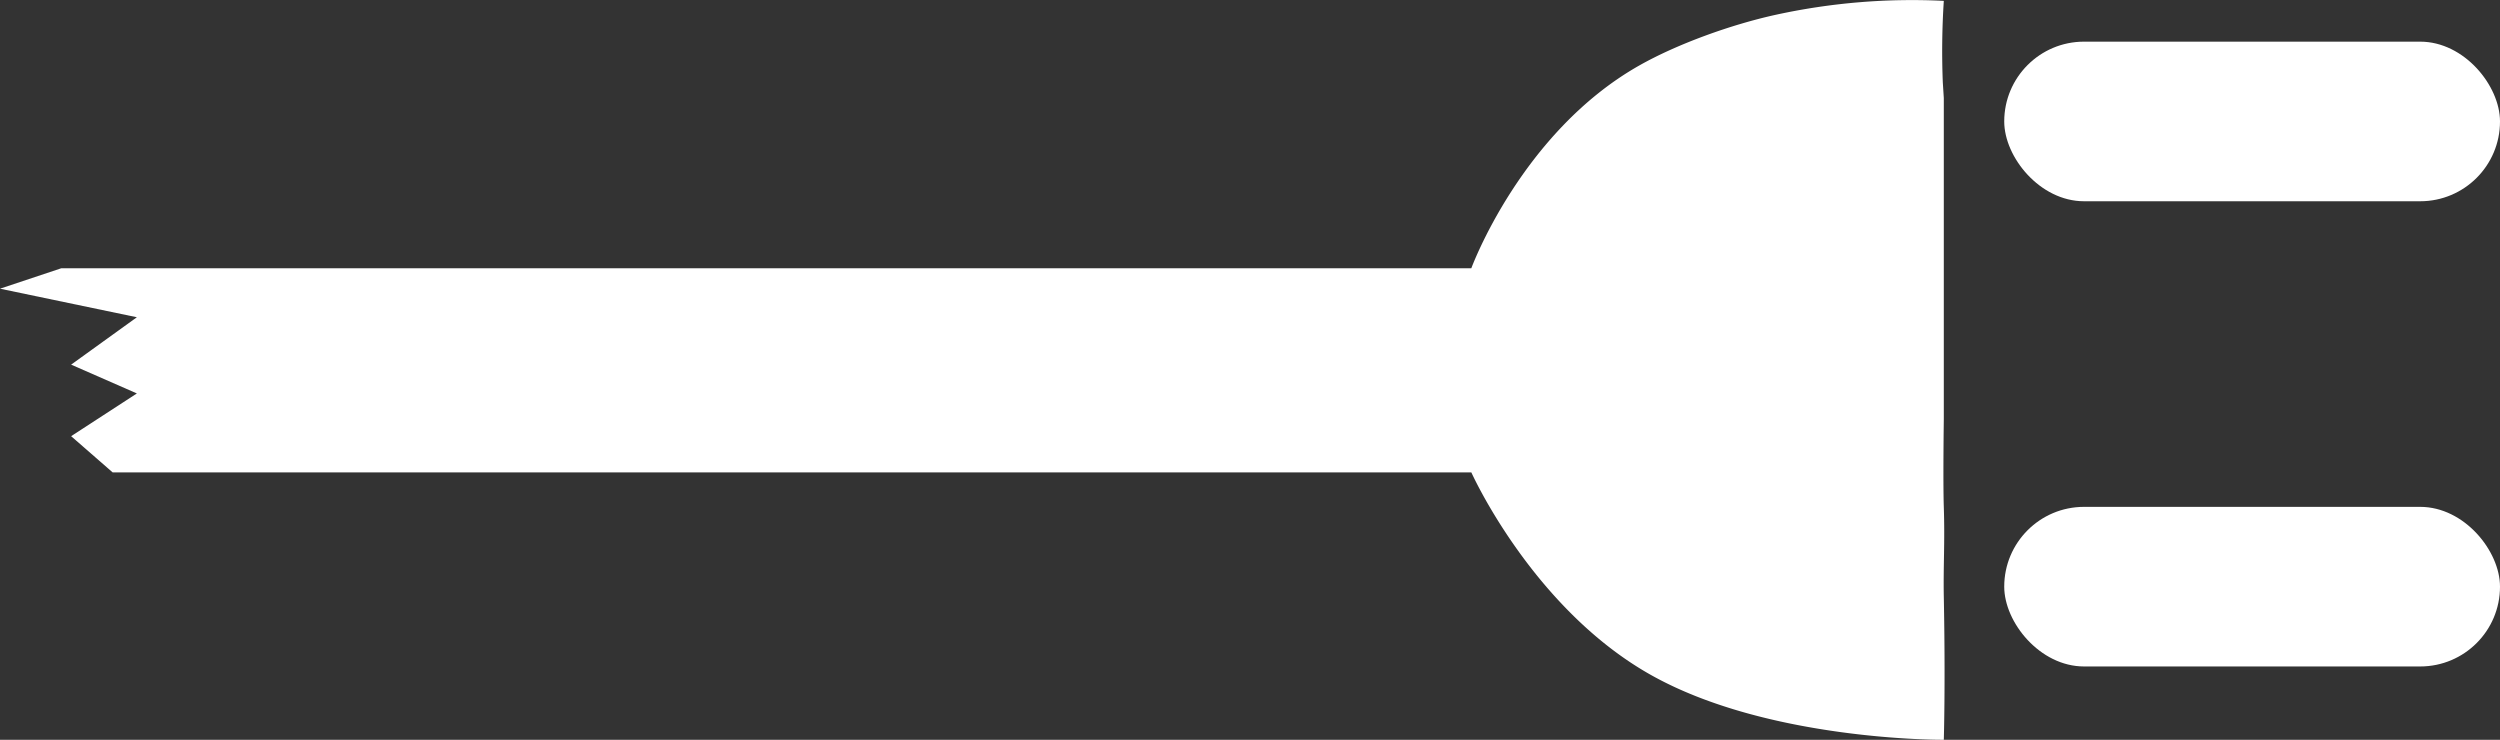 <svg xmlns="http://www.w3.org/2000/svg" xmlns:xlink="http://www.w3.org/1999/xlink" width="607.637" height="179.813" viewBox="0 0 607.637 179.813">
  <rect x="0" y="0" width="607.637" height="179.813" fill="#333333" stroke="none"/>
  <defs>
    <clipPath id="clip-path">
      <rect width="607.637" height="179.813" fill="none"/>
    </clipPath>
  </defs>
  <g id="Repeat_Grid_6" data-name="Repeat Grid 6" clip-path="url(#clip-path)">
    <g transform="translate(-1106 -831.427)">
      <path id="Path_112" data-name="Path 112" d="M-1519.057-2382.1l14.876-4.961h342.734s12.11-33.038,40.819-49.287c9.245-5.232,22.351-9.952,33.2-12.33a155.025,155.025,0,0,1,40.822-3.377,189.989,189.989,0,0,0-.244,19.781v0l.244,3.847v78.073s-.208,15.076,0,21.334c.286,8.625-.143,14.483,0,21.83.414,21.3,0,34.73,0,34.73s-42.694.371-71.4-15.877-43.436-49.116-43.436-49.116h-330.239l-10.088-8.8,15.979-10.388-15.979-7,15.979-11.517Z" transform="translate(2625.057 3283.695)" fill="#fff"/>
      <rect id="Rectangle_45" data-name="Rectangle 45" width="120.499" height="38.791" rx="19.395" transform="translate(1593.138 841.552)" fill="#fff"/>
      <rect id="Rectangle_46" data-name="Rectangle 46" width="120.499" height="38.791" rx="19.395" transform="translate(1593.138 954.623)" fill="#fff"/>
    </g>
  </g>
</svg>
